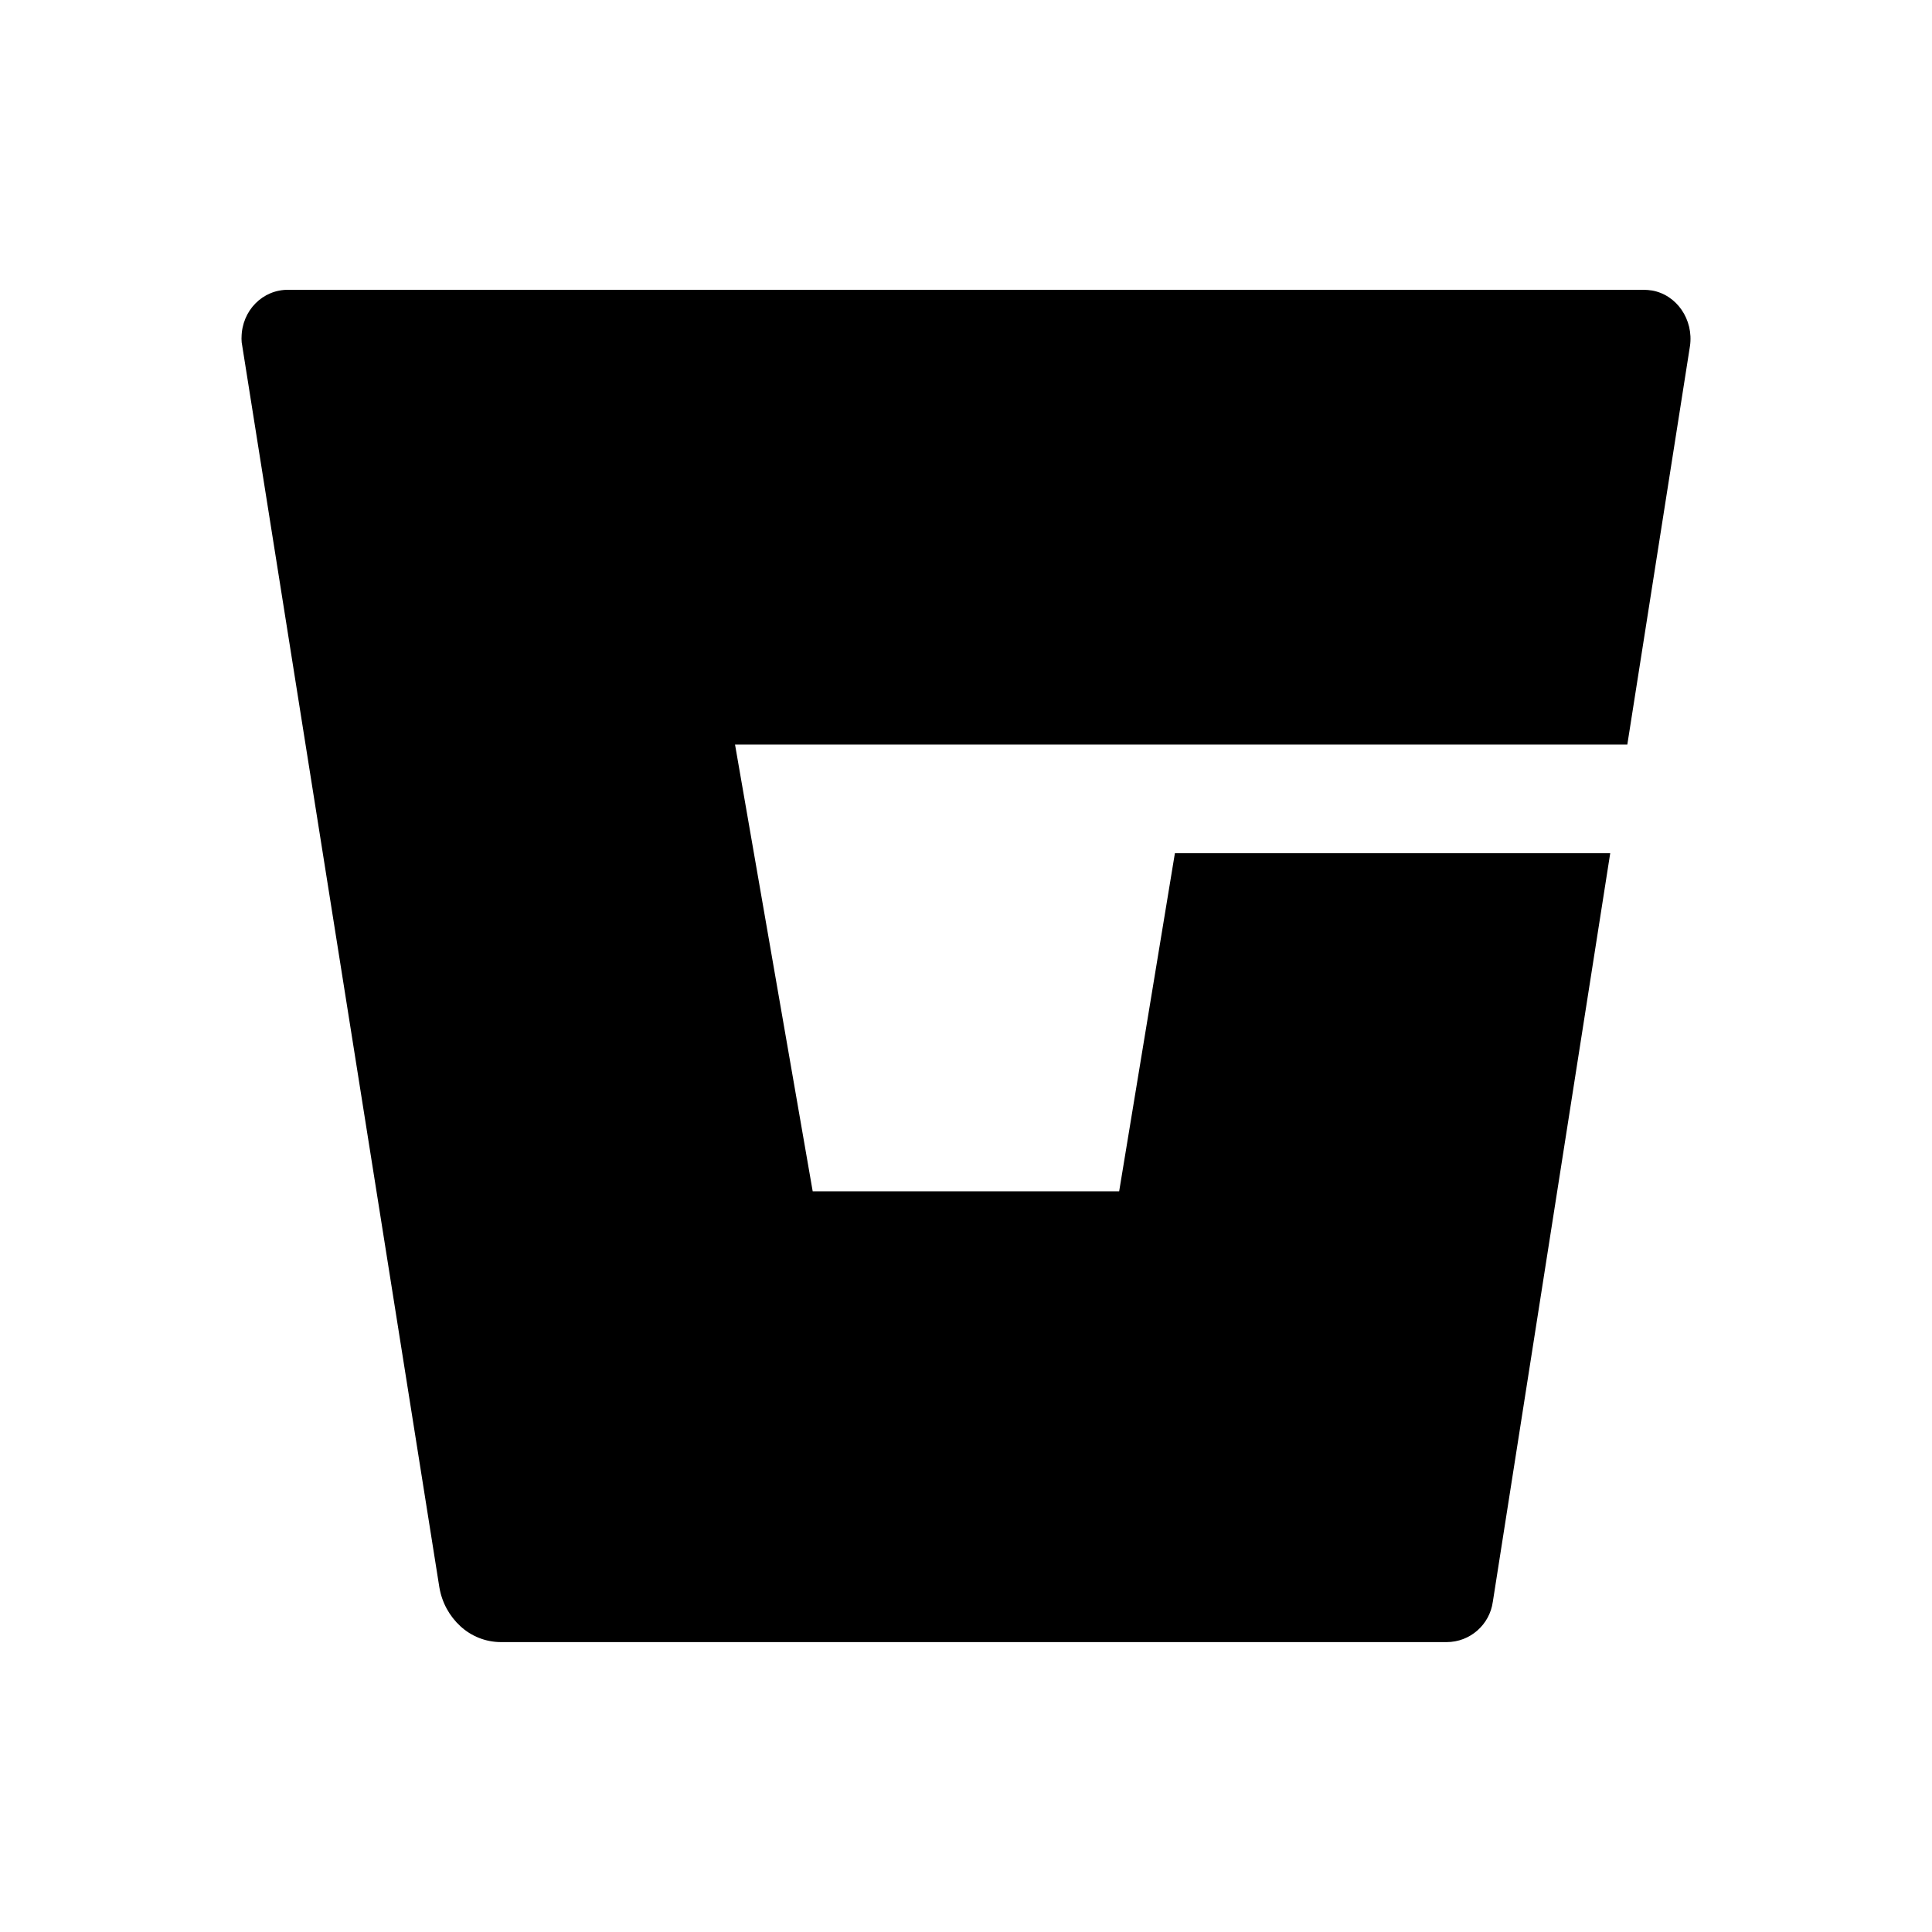 <!-- Generated by IcoMoon.io -->
<svg version="1.1" xmlns="http://www.w3.org/2000/svg" width="40" height="40" viewBox="0 0 40 40">
<title>io-logo-bitbucket</title>
<path d="M34.196 6.014c-0.047-0.008-0.101-0.013-0.157-0.014l-0.002-0h-28.062c-0.537-0.008-0.967 0.43-0.974 0.984-0 0.009-0.001 0.019-0.001 0.029 0 0.052 0.005 0.102 0.016 0.15l-0.001-0.005 4.081 25.703c0.054 0.323 0.212 0.602 0.436 0.808l0.001 0.001c0.221 0.203 0.517 0.328 0.842 0.328h19.574c0 0 0.001 0 0.001 0 0.489 0 0.892-0.363 0.957-0.834l0.001-0.005 2.43-15.494h-9.013l-1.154 7h-6.345l-1.608-9.25h18.474l1.297-8.25c0.079-0.547-0.274-1.065-0.793-1.152z"></path>
</svg>
